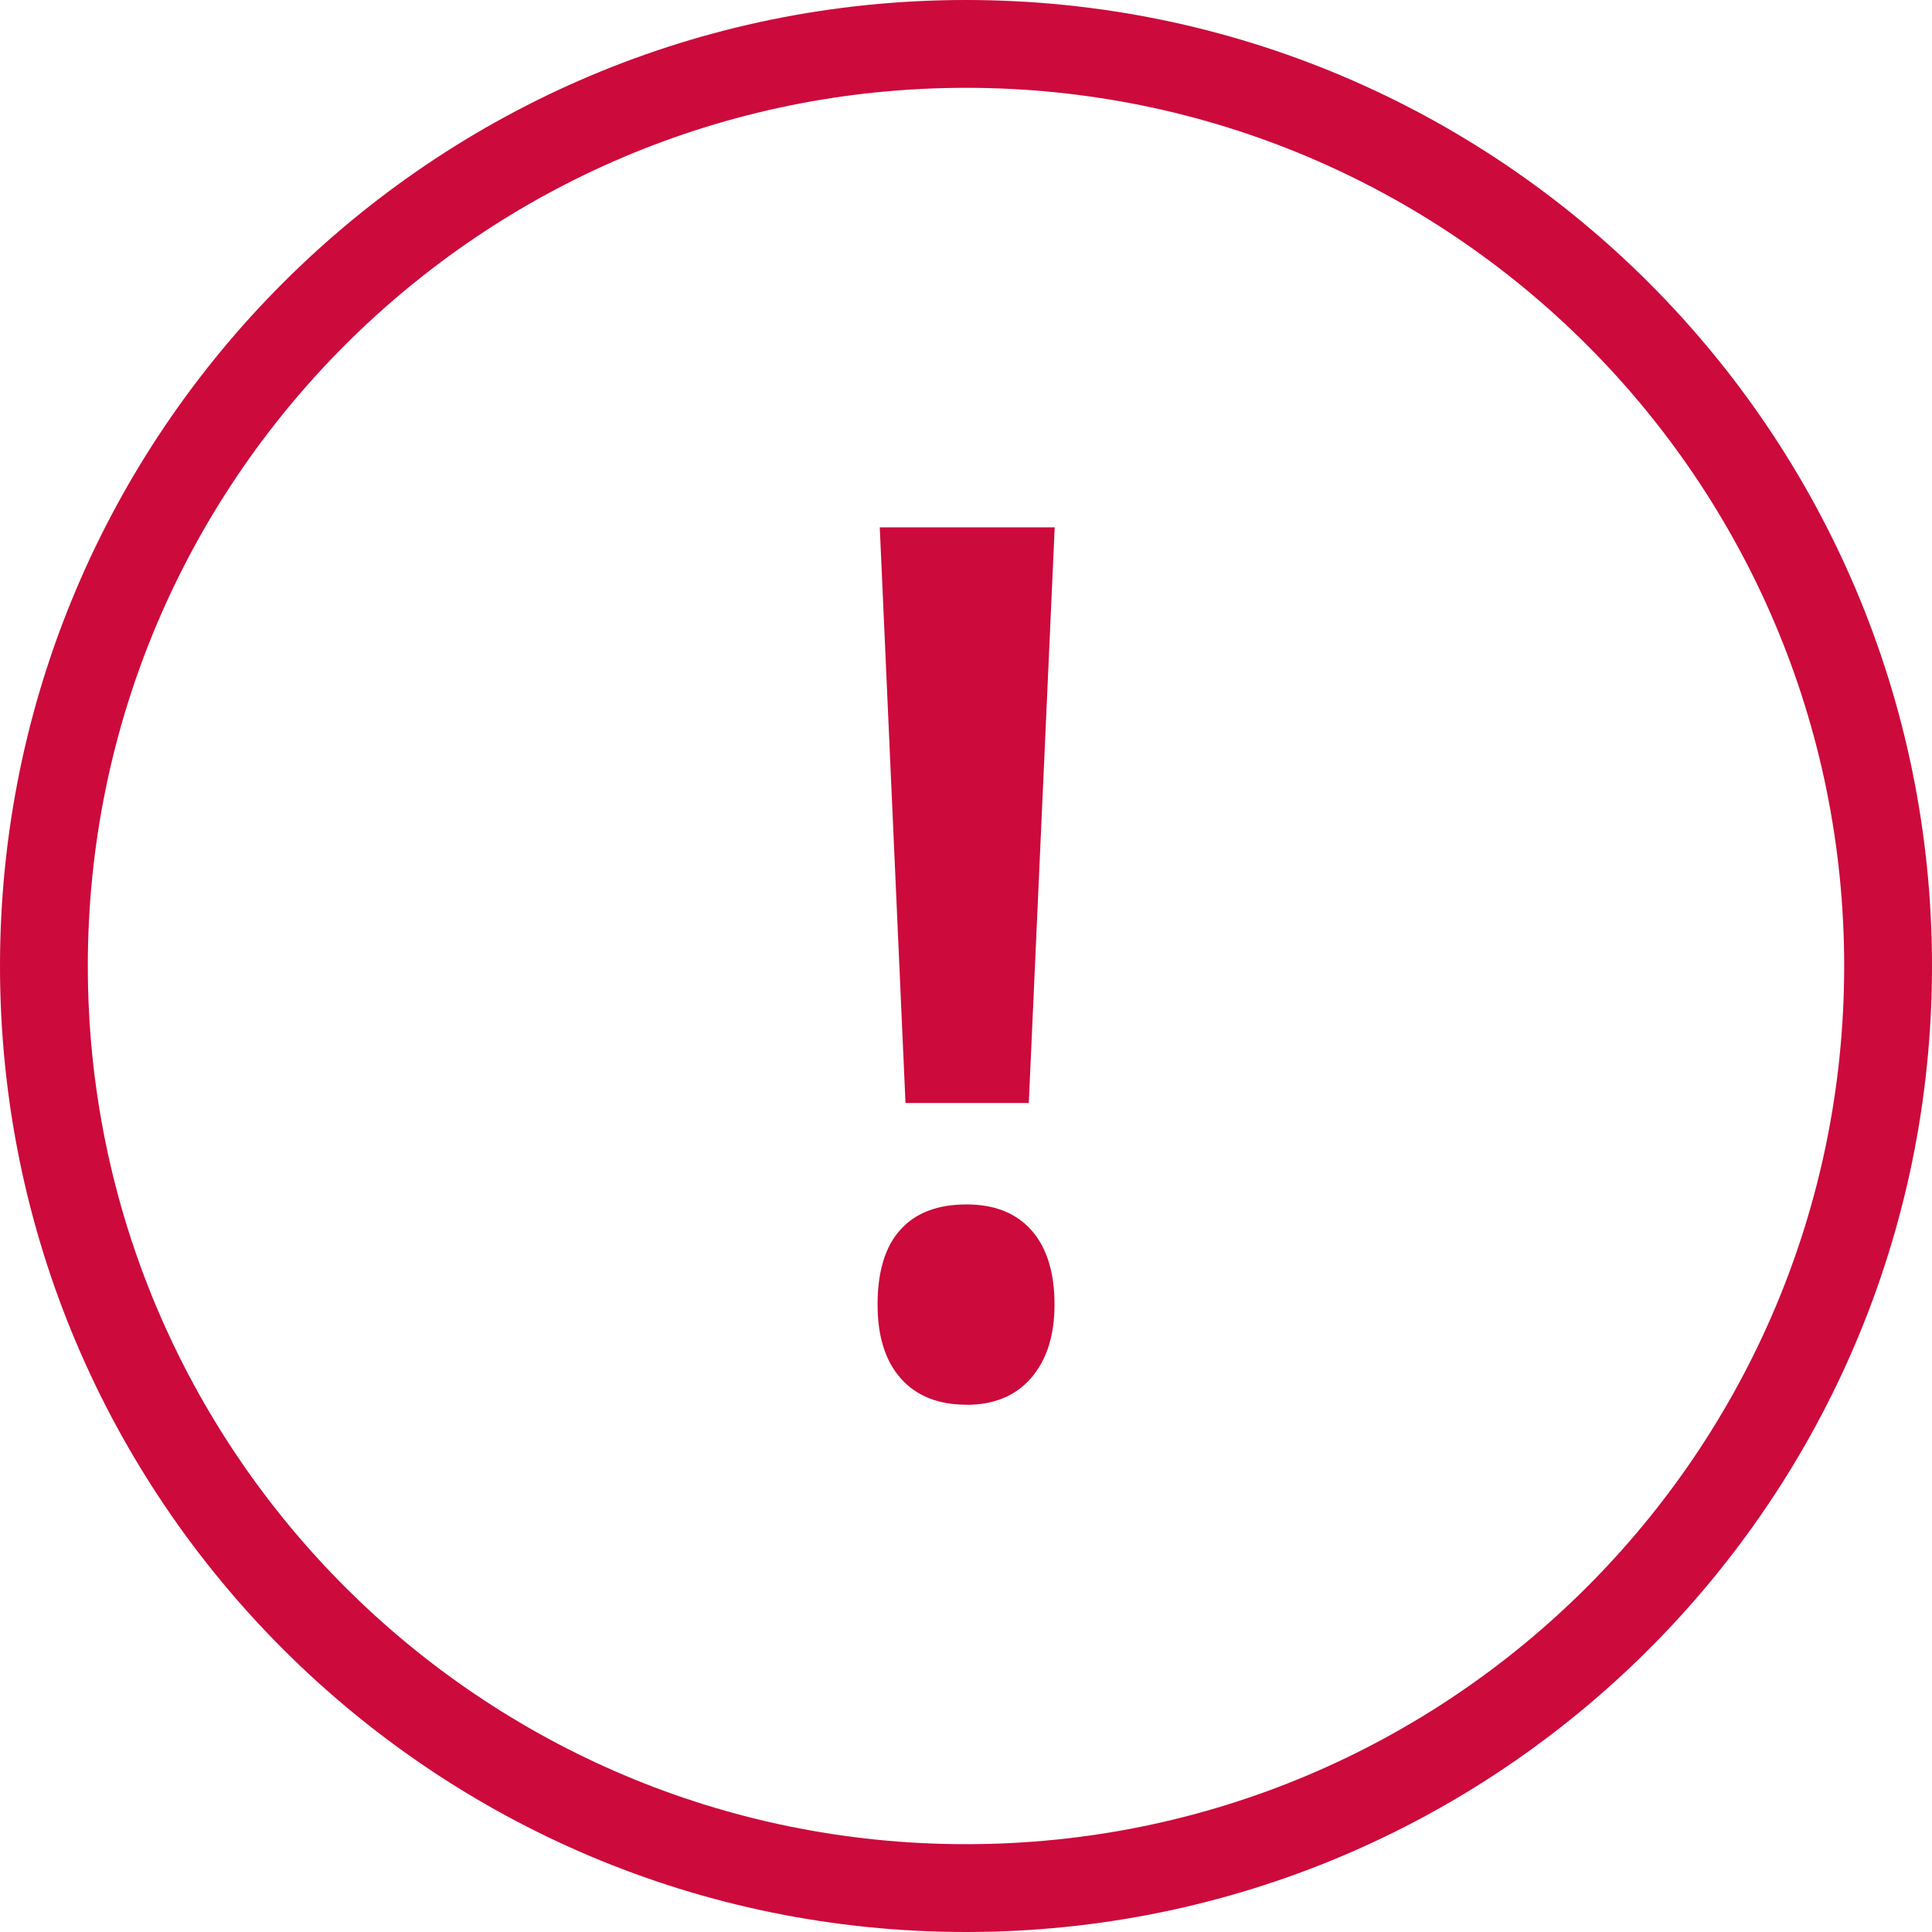 <svg width="22" height="22" viewBox="0 0 22 22" fill="none" xmlns="http://www.w3.org/2000/svg">
	<path fill-rule="evenodd" clip-rule="evenodd" d="M11 22C4.925 22 0 17.075 0 11C0 4.925 4.925 0 11 0C17.075 0 22 4.925 22 11C22 17.075 17.075 22 11 22ZM11 1C5.477 1 1 5.477 1 11C1 16.523 5.477 21 11 21C16.523 21 21 16.523 21 11C21 5.477 16.523 1 11 1ZM11.007 15.996C10.685 15.996 10.435 15.896 10.259 15.698C10.081 15.498 9.993 15.218 9.993 14.855C9.993 14.48 10.079 14.195 10.253 14.003C10.425 13.811 10.676 13.715 11.006 13.715C11.326 13.715 11.571 13.813 11.746 14.01C11.92 14.207 12.008 14.49 12.008 14.855C12.008 15.209 11.918 15.487 11.742 15.691C11.565 15.895 11.32 15.997 11.005 15.997L11.007 15.996ZM10.311 12.56L10.018 6.005H12.01L11.715 12.56H10.31H10.311Z" fill="#CC0A3B"/>
</svg>
